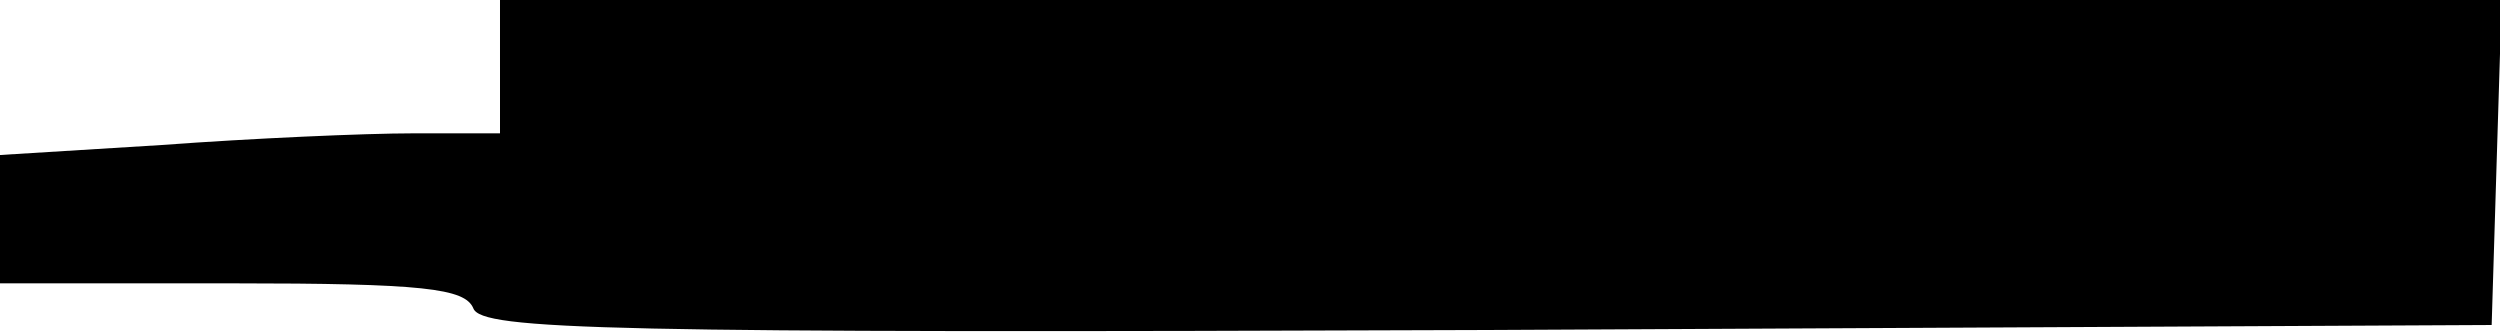 <?xml version="1.0" standalone="no"?>
<!DOCTYPE svg PUBLIC "-//W3C//DTD SVG 20010904//EN"
 "http://www.w3.org/TR/2001/REC-SVG-20010904/DTD/svg10.dtd">
<svg version="1.0" xmlns="http://www.w3.org/2000/svg"
 width="150pt" height="20pt" viewBox="0 0 150 20"
 preserveAspectRatio="xMidYMid meet">
<g transform="translate(0,20) scale(0.1,-0.1)"
fill="#000000" stroke="none">
<path d="M300 160 l0 -40 -52 0 c-29 0 -97 -3 -151 -7 l-97 -6 0 -39 0 -38
139 0 c115 0 140 -3 145 -15 5 -13 79 -15 608 -13 l603 3 3 98 3 97 -601 0
-600 0 0 -40z"/>
</g>
</svg>
